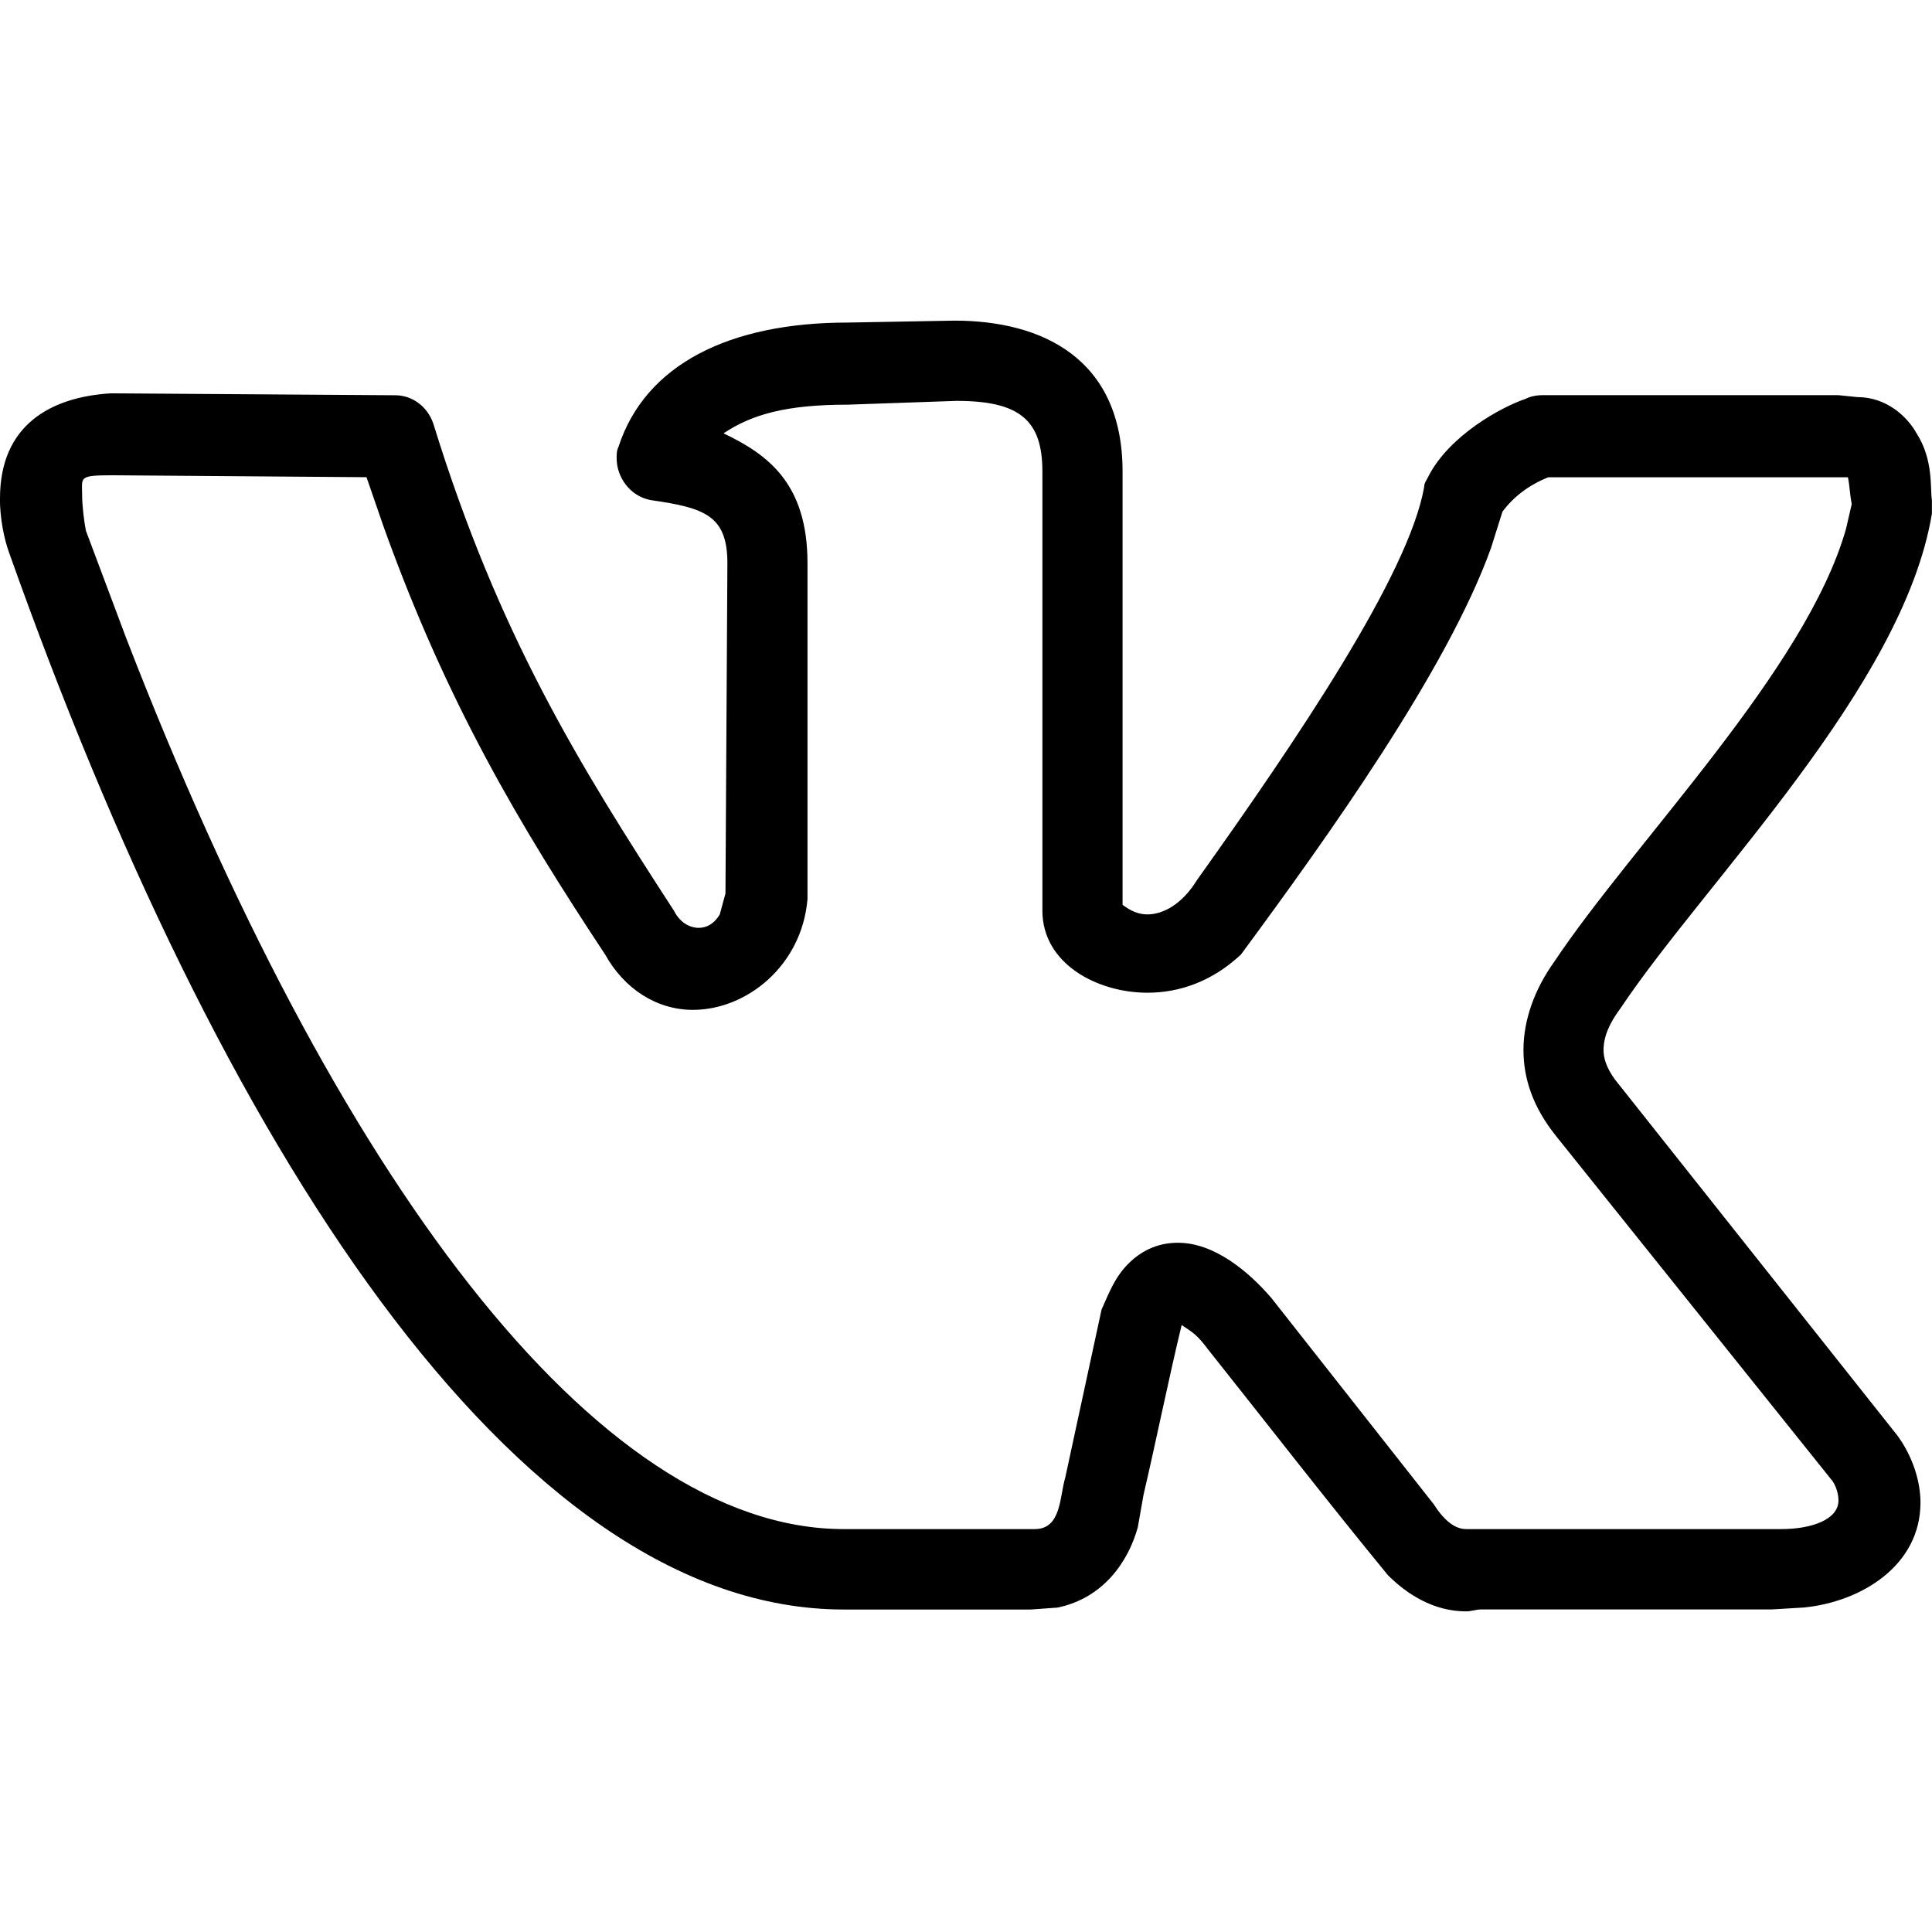 <!-- Generated by IcoMoon.io -->
<svg version="1.1" xmlns="http://www.w3.org/2000/svg" width="24" height="24" viewBox="0 0 24 24">
<title>social-vkontakte</title>
<path d="M0 6.19c0-0.901 0.617-1.257 1.376-1.304l3.534 0.024c0.213 0 0.403 0.142 0.474 0.356 0.806 2.609 1.802 4.221 2.988 6.047 0.071 0.142 0.19 0.213 0.308 0.213 0.095 0 0.19-0.047 0.261-0.166l0.071-0.261 0.024-4.103c0-0.593-0.285-0.688-0.949-0.783-0.261-0.047-0.427-0.285-0.427-0.522 0-0.047 0-0.095 0.024-0.142 0.332-1.020 1.375-1.542 2.846-1.542l1.328-0.024c1.091 0 2.087 0.474 2.087 1.874v5.383c0.095 0.071 0.19 0.119 0.308 0.119 0.19 0 0.427-0.119 0.617-0.427 1.233-1.731 2.632-3.794 2.822-4.885 0-0.047 0.024-0.071 0.047-0.119 0.261-0.522 0.925-0.877 1.209-0.972 0.047-0.024 0.119-0.047 0.213-0.047h3.676l0.237 0.024c0.356 0 0.617 0.237 0.735 0.451 0.213 0.332 0.166 0.688 0.19 0.83v0.166c-0.356 2.158-2.822 4.577-3.866 6.142-0.142 0.19-0.213 0.356-0.213 0.522 0 0.142 0.071 0.285 0.19 0.427l3.462 4.364c0.19 0.261 0.285 0.569 0.285 0.83 0 0.783-0.735 1.233-1.447 1.304l-0.403 0.024h-3.605c-0.071 0-0.119 0.024-0.19 0.024-0.403 0-0.735-0.213-0.972-0.451-0.759-0.925-1.494-1.874-2.229-2.798-0.142-0.19-0.19-0.213-0.332-0.308-0.166 0.688-0.308 1.399-0.474 2.111l-0.071 0.403c-0.119 0.427-0.427 0.877-0.996 0.996l-0.332 0.024h-2.324c-4.103 0-7.779-5.834-10.364-13.115-0.071-0.19-0.119-0.451-0.119-0.688zM14.253 12.332c-0.617 0-1.304-0.356-1.304-1.020v-5.455c0-0.64-0.285-0.877-1.067-0.877l-1.352 0.047c-0.759 0-1.186 0.119-1.542 0.356 0.545 0.261 1.043 0.617 1.043 1.613v4.174c-0.071 0.83-0.759 1.375-1.423 1.375-0.451 0-0.854-0.261-1.091-0.688-1.067-1.613-1.968-3.13-2.751-5.312l-0.213-0.617-3.154-0.024c-0.427 0-0.379 0.024-0.379 0.237 0 0.142 0.024 0.332 0.047 0.451l0.498 1.328c2.585 6.688 5.834 11.075 8.917 11.075h2.372c0.332 0 0.308-0.403 0.379-0.64l0.451-2.087c0.095-0.213 0.166-0.403 0.332-0.569 0.19-0.19 0.403-0.261 0.617-0.261 0.451 0 0.877 0.356 1.162 0.688l2.016 2.561c0.166 0.261 0.308 0.308 0.403 0.308h3.913c0.379 0 0.711-0.119 0.711-0.356 0-0.071-0.024-0.166-0.071-0.237l-3.439-4.292c-0.285-0.356-0.403-0.711-0.403-1.067 0-0.379 0.142-0.759 0.379-1.091 0.996-1.494 3.13-3.628 3.628-5.383l0.071-0.308c-0.024-0.119-0.024-0.213-0.047-0.332h-3.723c-0.237 0.095-0.427 0.237-0.569 0.427l-0.142 0.451c-0.545 1.518-2.040 3.605-3.107 5.051-0.356 0.332-0.759 0.474-1.162 0.474z"></path>
</svg>
